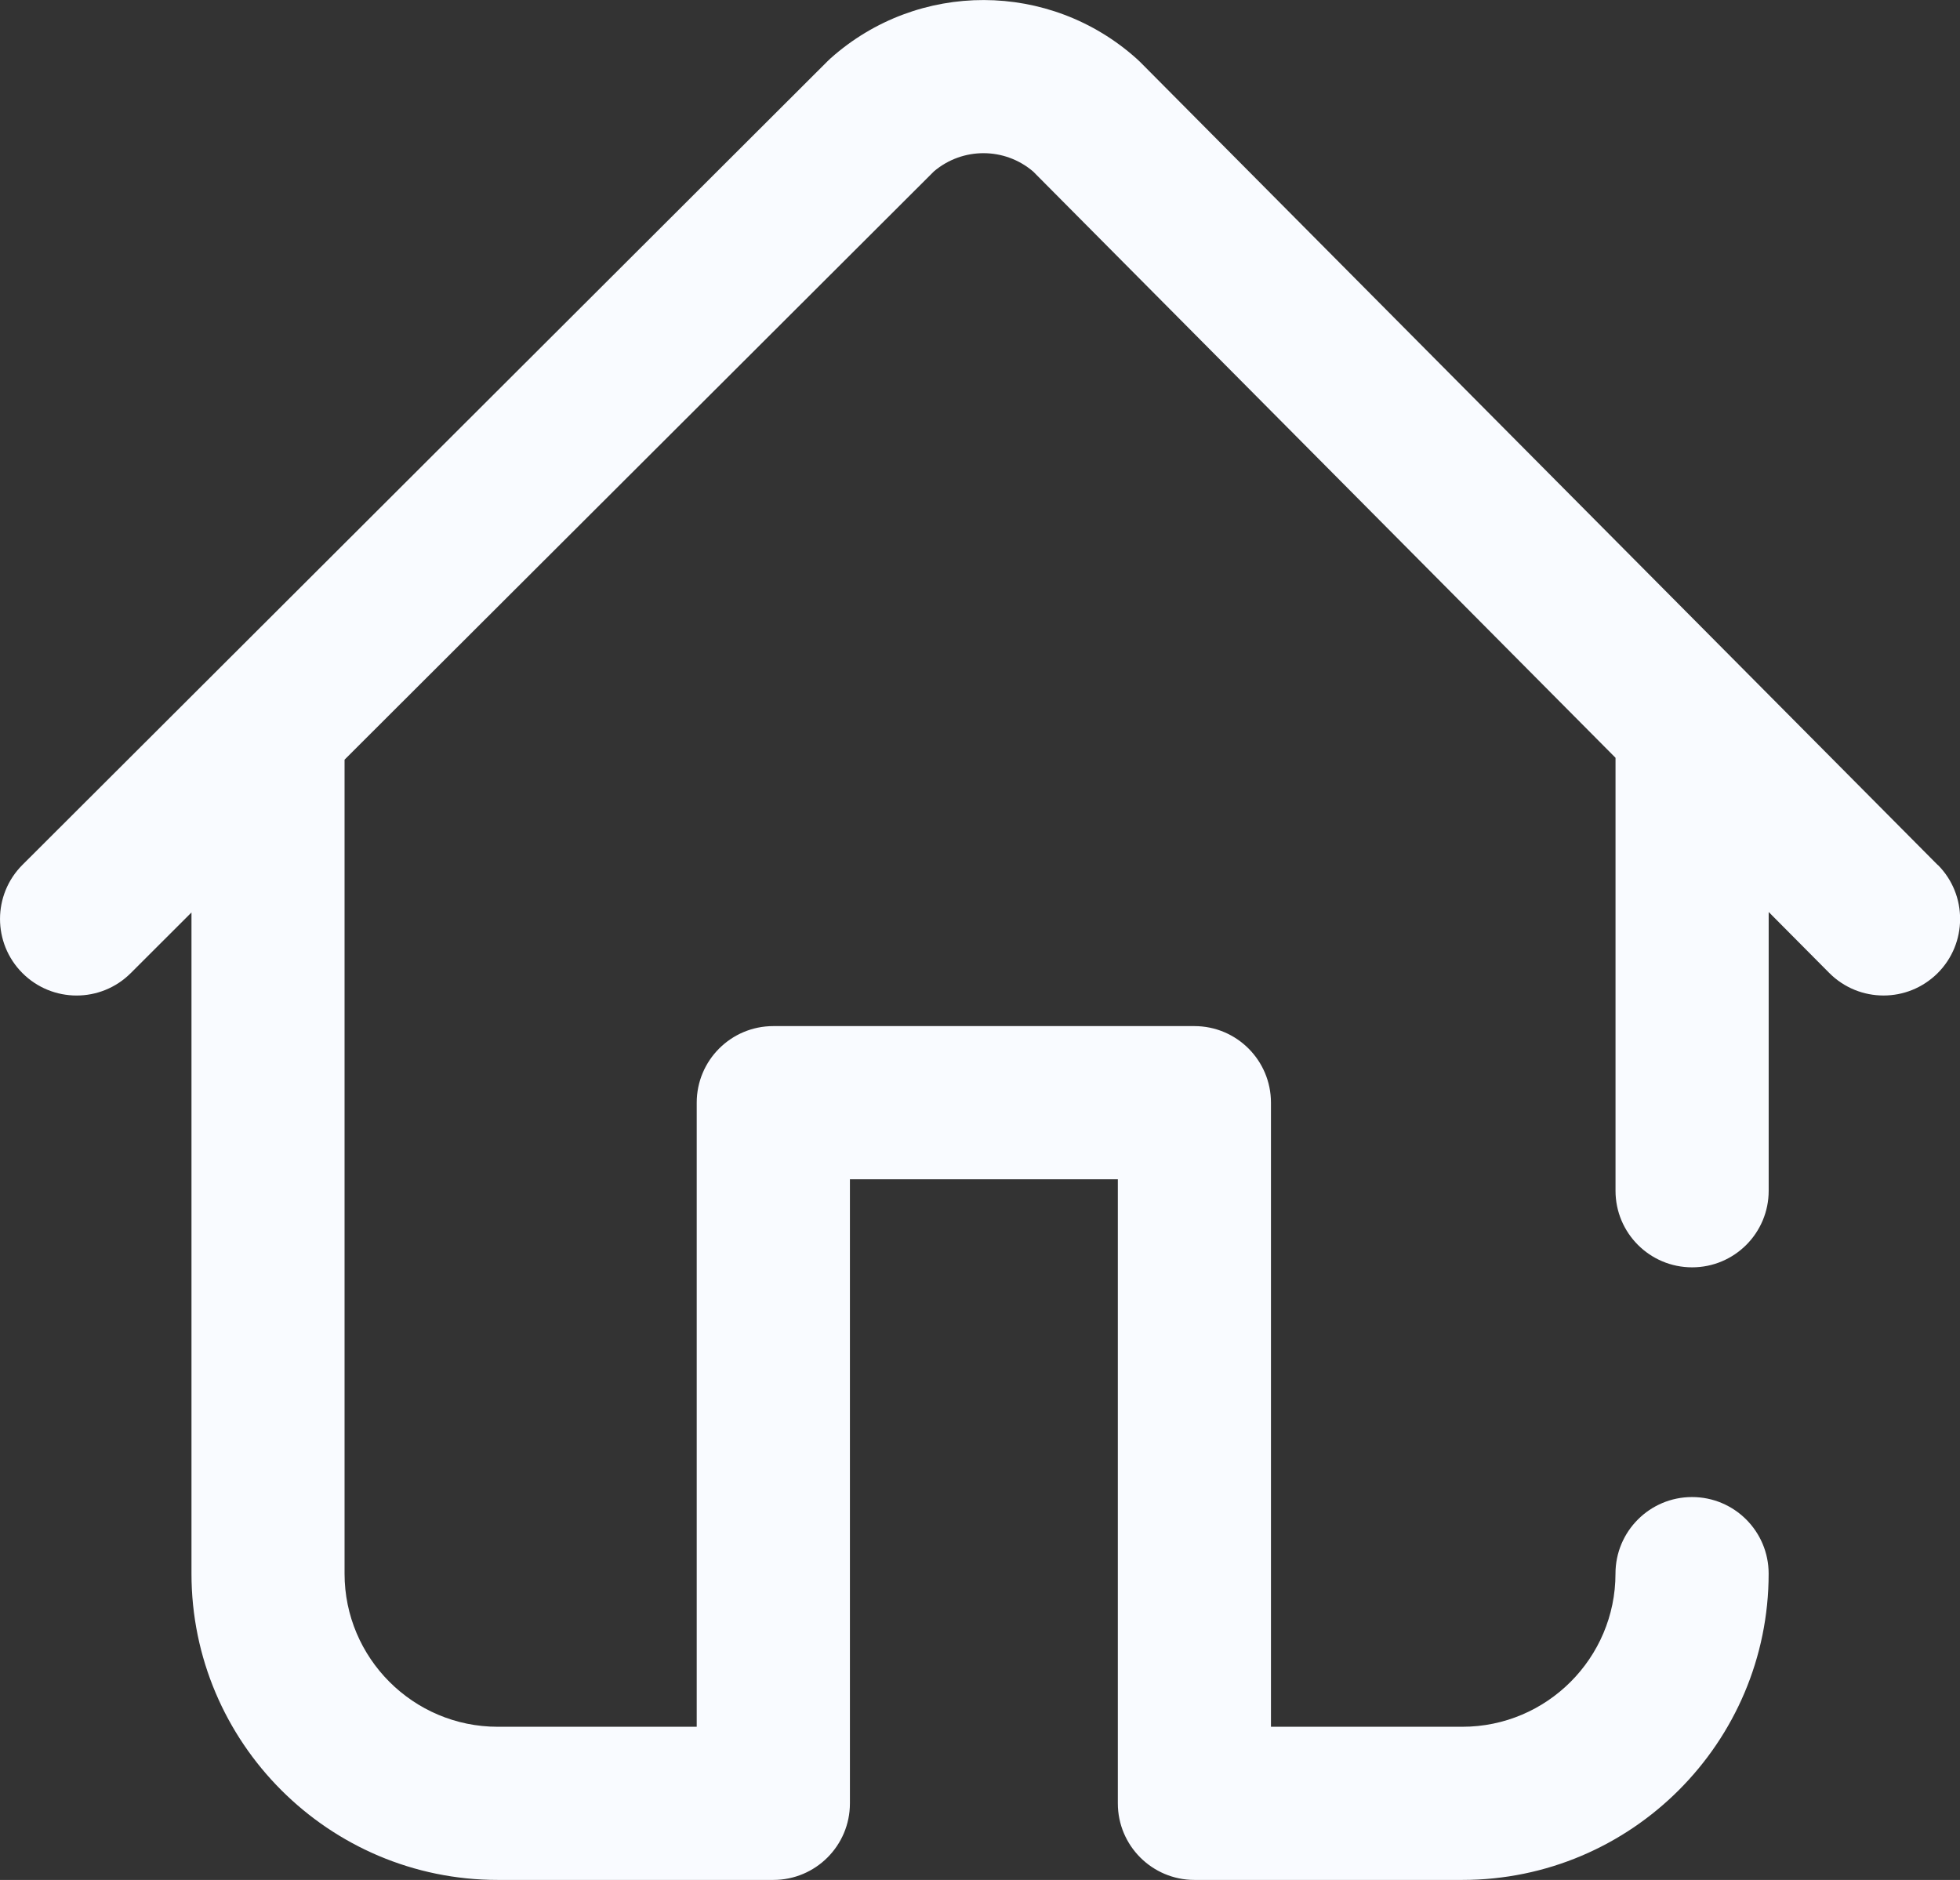 <svg width="49" height="47" viewBox="0 0 49 47" fill="none" xmlns="http://www.w3.org/2000/svg">
<rect x="0" y="0" width="49" height="47" fill="#333333" stroke="none"/>
<g clip-path="url(#clip0_2106_123)">
<path d="M48.443 21.625L28.501 1.547C28.475 1.521 28.448 1.496 28.421 1.472C26.244 -0.483 22.953 -0.49 20.767 1.456C20.74 1.481 20.713 1.505 20.688 1.531L0.563 21.62C-0.186 22.367 -0.187 23.578 0.56 24.327C1.308 25.075 2.519 25.076 3.268 24.329L4.787 22.812V39.342C4.787 43.564 8.221 46.999 12.443 46.999H19.333C20.391 46.999 21.248 46.142 21.248 45.085V29.482H27.946V45.085C27.946 46.142 28.804 46.999 29.861 46.999H36.559C40.781 46.999 44.216 43.564 44.216 39.342C44.216 38.284 43.359 37.427 42.301 37.427C41.244 37.427 40.387 38.284 40.387 39.342C40.387 41.452 38.67 43.17 36.559 43.17H31.774V27.567C31.774 26.51 30.917 25.653 29.86 25.653H19.332C18.275 25.653 17.418 26.51 17.418 27.567V43.17H12.442C10.331 43.17 8.614 41.452 8.614 39.342V19.049C8.614 19.03 8.614 19.011 8.614 18.992L23.348 4.285C24.065 3.676 25.117 3.678 25.831 4.29L40.388 18.945V29.77C40.388 30.827 41.245 31.684 42.303 31.684C43.36 31.684 44.217 30.827 44.217 29.77V22.8L45.73 24.323C46.105 24.7 46.596 24.888 47.088 24.888C47.58 24.888 48.063 24.702 48.438 24.332C49.187 23.587 49.192 22.374 48.447 21.624L48.443 21.625Z" fill="#F9FBFF"/>
</g>
<defs>
<clipPath id="clip0_2106_123">
<rect width="49" height="47" fill="white"/>
</clipPath>
</defs>
</svg>
